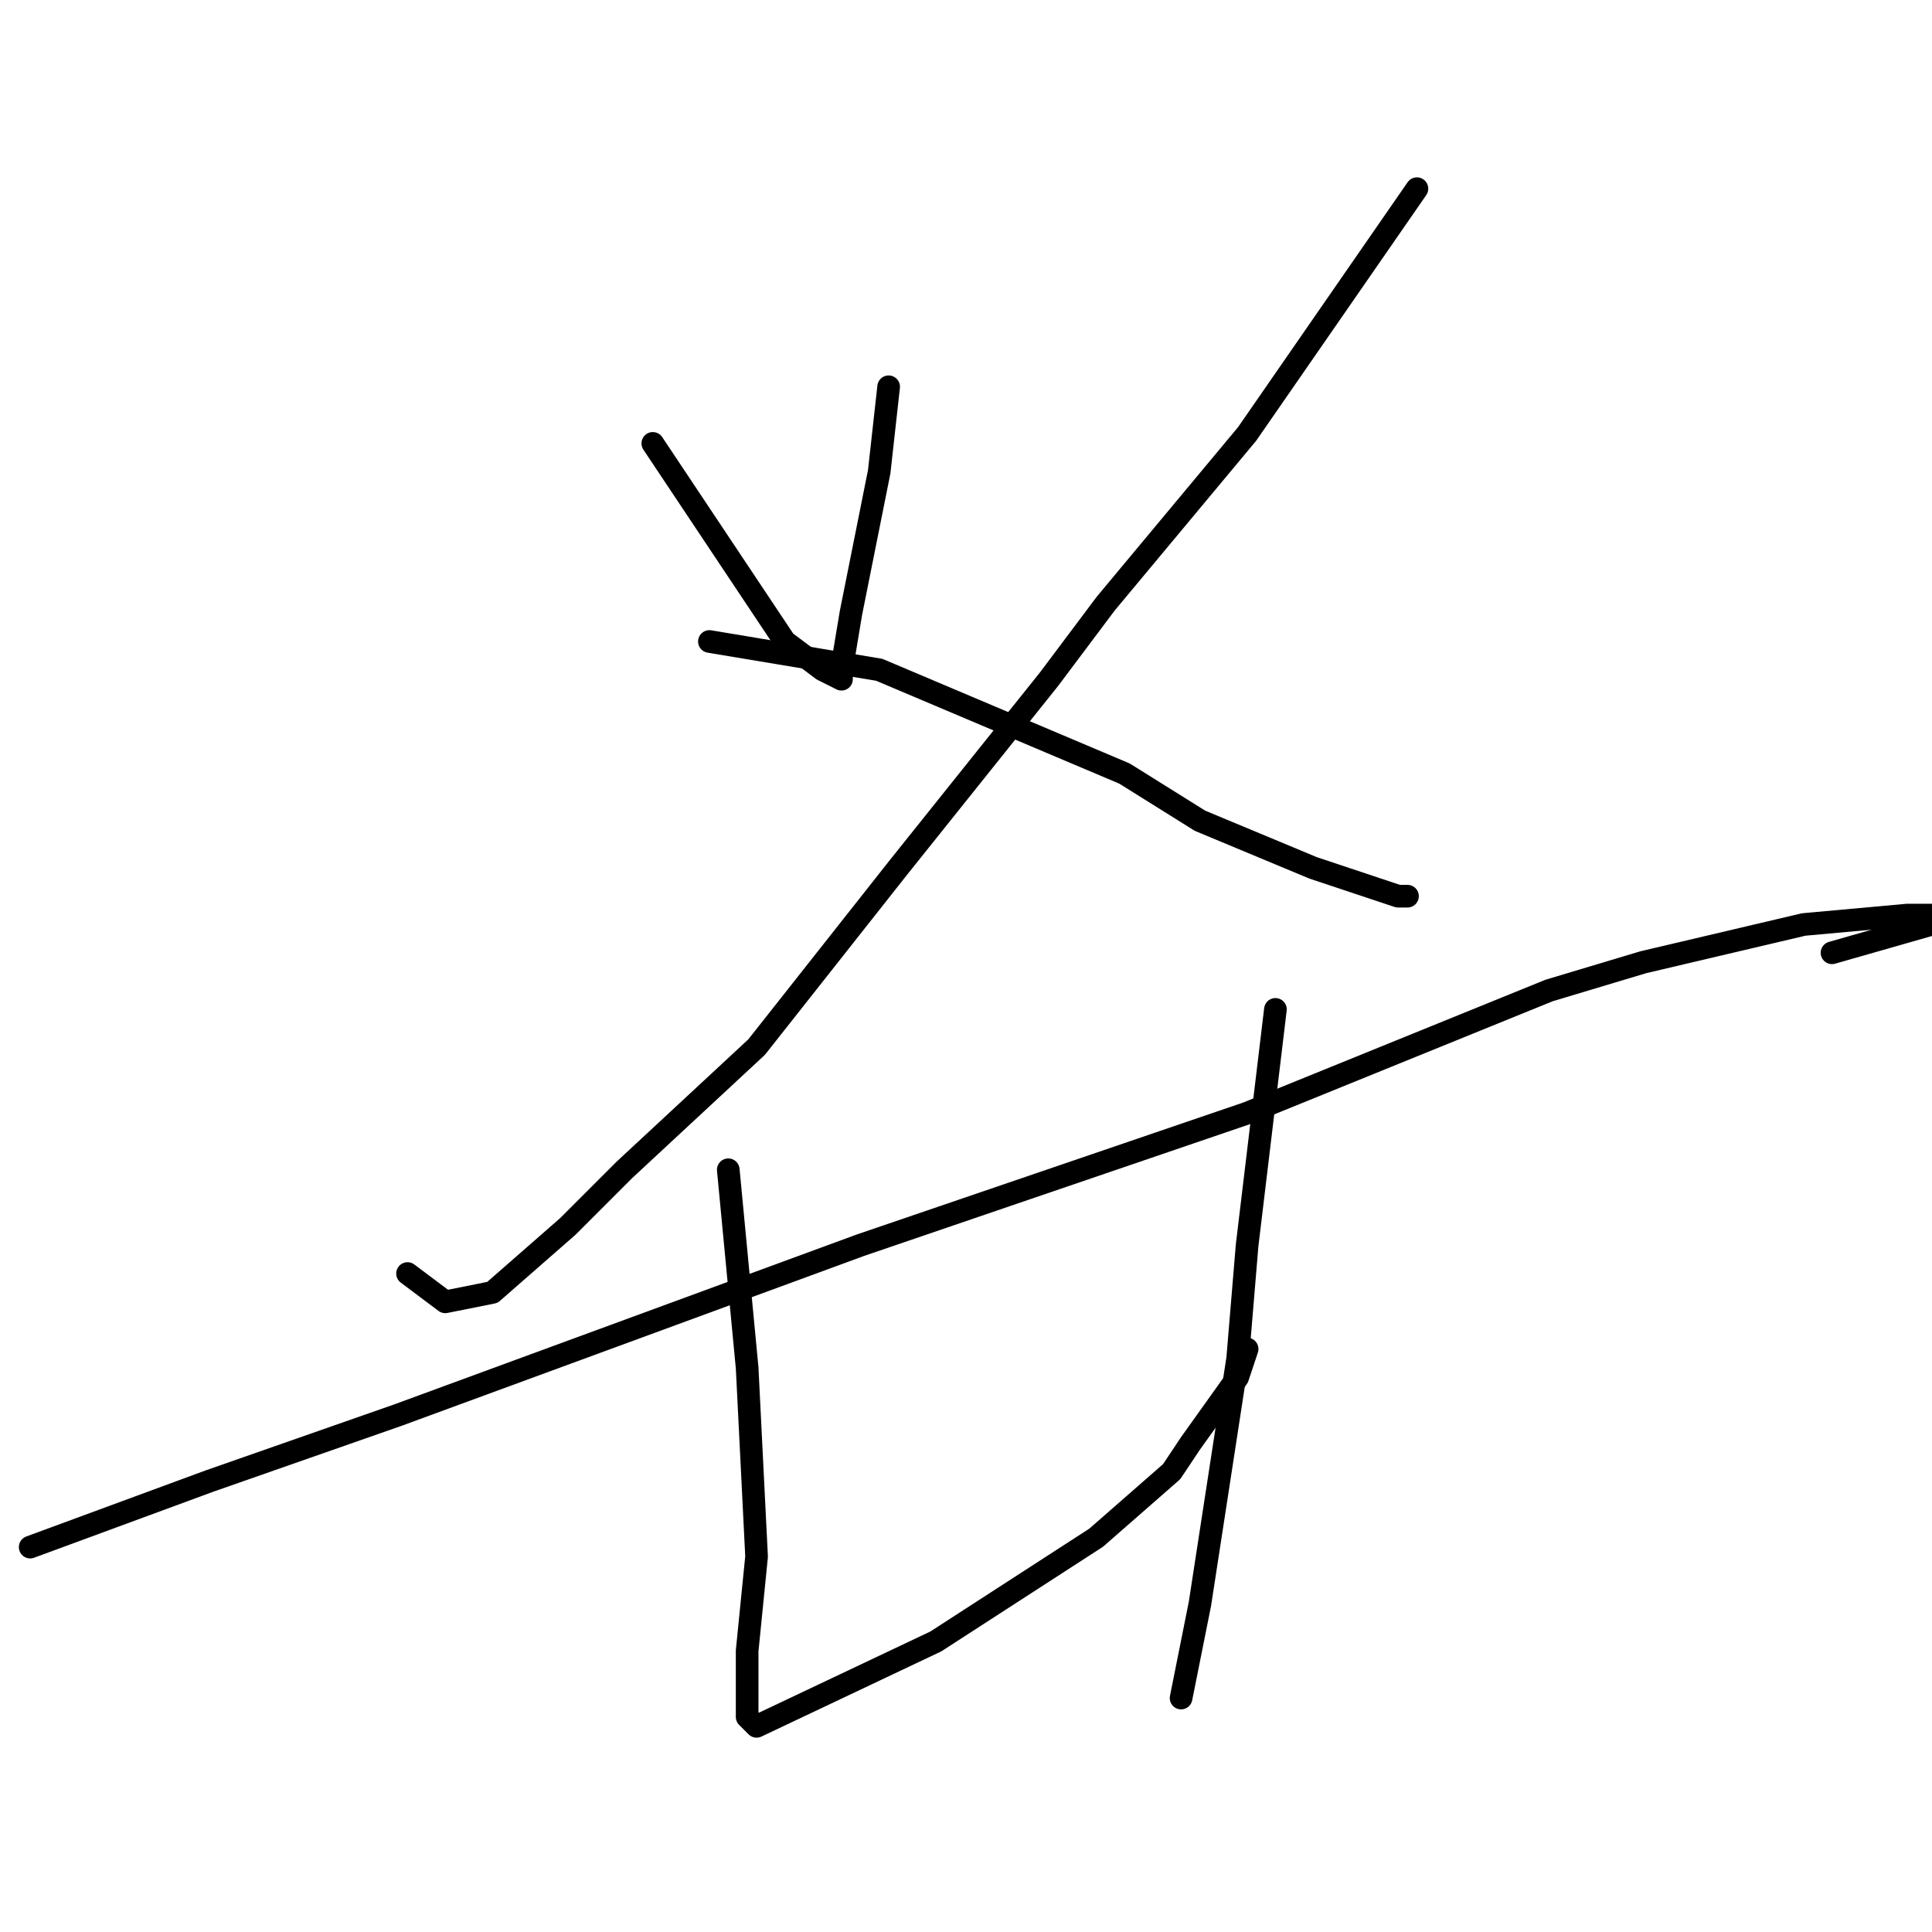 <?xml version="1.0" standalone="no"?>
    <svg width="256" height="256" xmlns="http://www.w3.org/2000/svg" version="1.1">
    <polyline stroke="black" stroke-width="3" stroke-linecap="round" fill="transparent" stroke-linejoin="round" points="86.5 58.75 104 85 109 88.75 111.5 90 111.5 88.75 112.75 81.25 116.5 62.5 117.75 51.25 117.75 51.25 " />
        <polyline stroke="black" stroke-width="3" stroke-linecap="round" fill="transparent" stroke-linejoin="round" points="187.75 25 165.25 57.5 146.5 80 139 90 119 115 100.25 138.75 82.75 155 75.25 162.5 65.25 171.25 59 172.5 54 168.75 54 168.75 " />
        <polyline stroke="black" stroke-width="3" stroke-linecap="round" fill="transparent" stroke-linejoin="round" points="94 85 116.5 88.75 149 102.5 159 108.75 174 115 181.5 117.5 185.25 118.75 186.5 118.75 185.25 118.75 185.25 118.75 " />
        <polyline stroke="black" stroke-width="3" stroke-linecap="round" fill="transparent" stroke-linejoin="round" points="4 205 27.75 196.25 52.75 187.5 114 165 165.25 147.5 205.25 131.25 217.75 127.5 239 122.5 252.75 121.25 257.75 121.25 259 121.25 260.25 121.25 242.75 126.25 242.75 126.25 " />
        <polyline stroke="black" stroke-width="3" stroke-linecap="round" fill="transparent" stroke-linejoin="round" points="96.5 155 99 181.25 100.25 206.25 99 218.75 99 223.75 99 225 99 227.5 100.25 228.75 124 217.5 145.25 203.75 155.25 195 157.75 191.25 164 182.5 165.25 178.75 165.25 178.75 " />
        <polyline stroke="black" stroke-width="3" stroke-linecap="round" fill="transparent" stroke-linejoin="round" points="169 133.75 165.25 165 164 180 159 212.5 156.5 225 156.5 225 " />
        </svg>